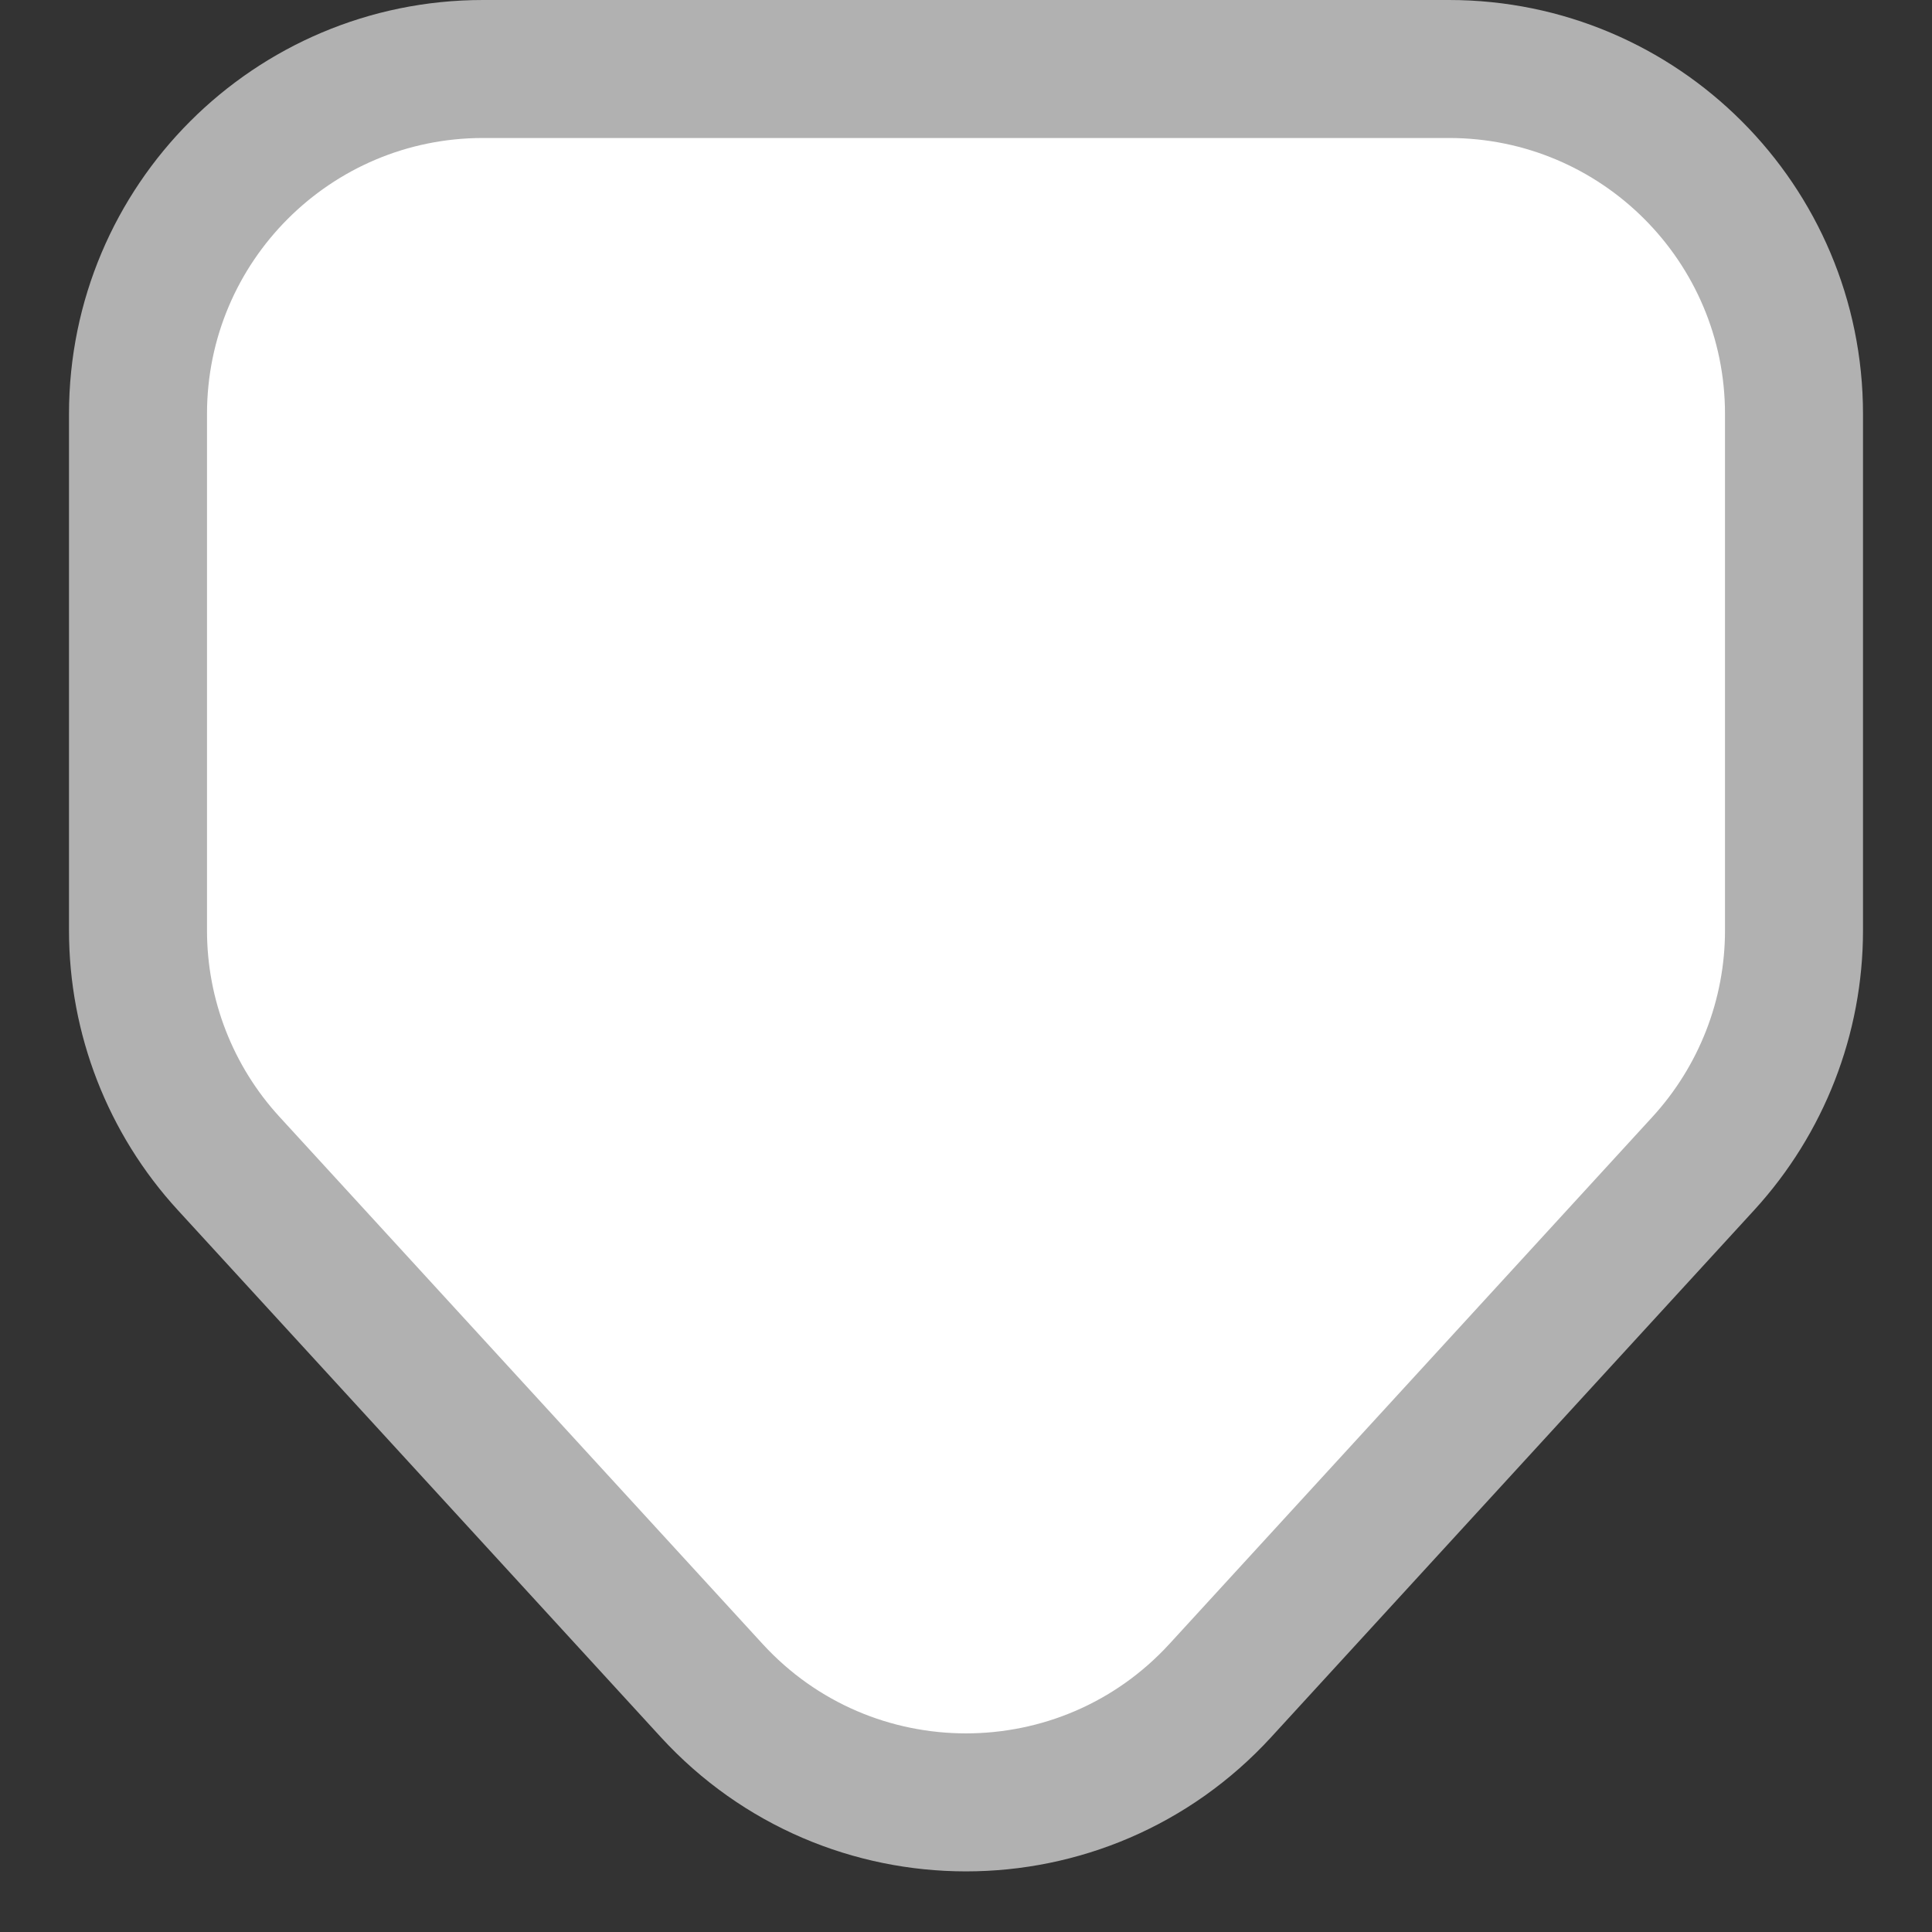 <svg width="14" height="14" viewBox="0 0 14 14" fill="none" xmlns="http://www.w3.org/2000/svg">
<rect x="0" y="0" width="14" height="14" fill="#333333" stroke="none"/>
<path d="M3.5 0.5H10.5C11.881 0.5 13 1.619 13 3V6.742C13 7.368 12.765 7.97 12.343 8.431L8.843 12.25C7.852 13.331 6.148 13.331 5.157 12.25L1.657 8.431C1.234 7.97 1 7.368 1 6.742V3C1 1.619 2.119 0.5 3.5 0.5Z" fill="white" stroke="#B1B1B1"/>
</svg>
